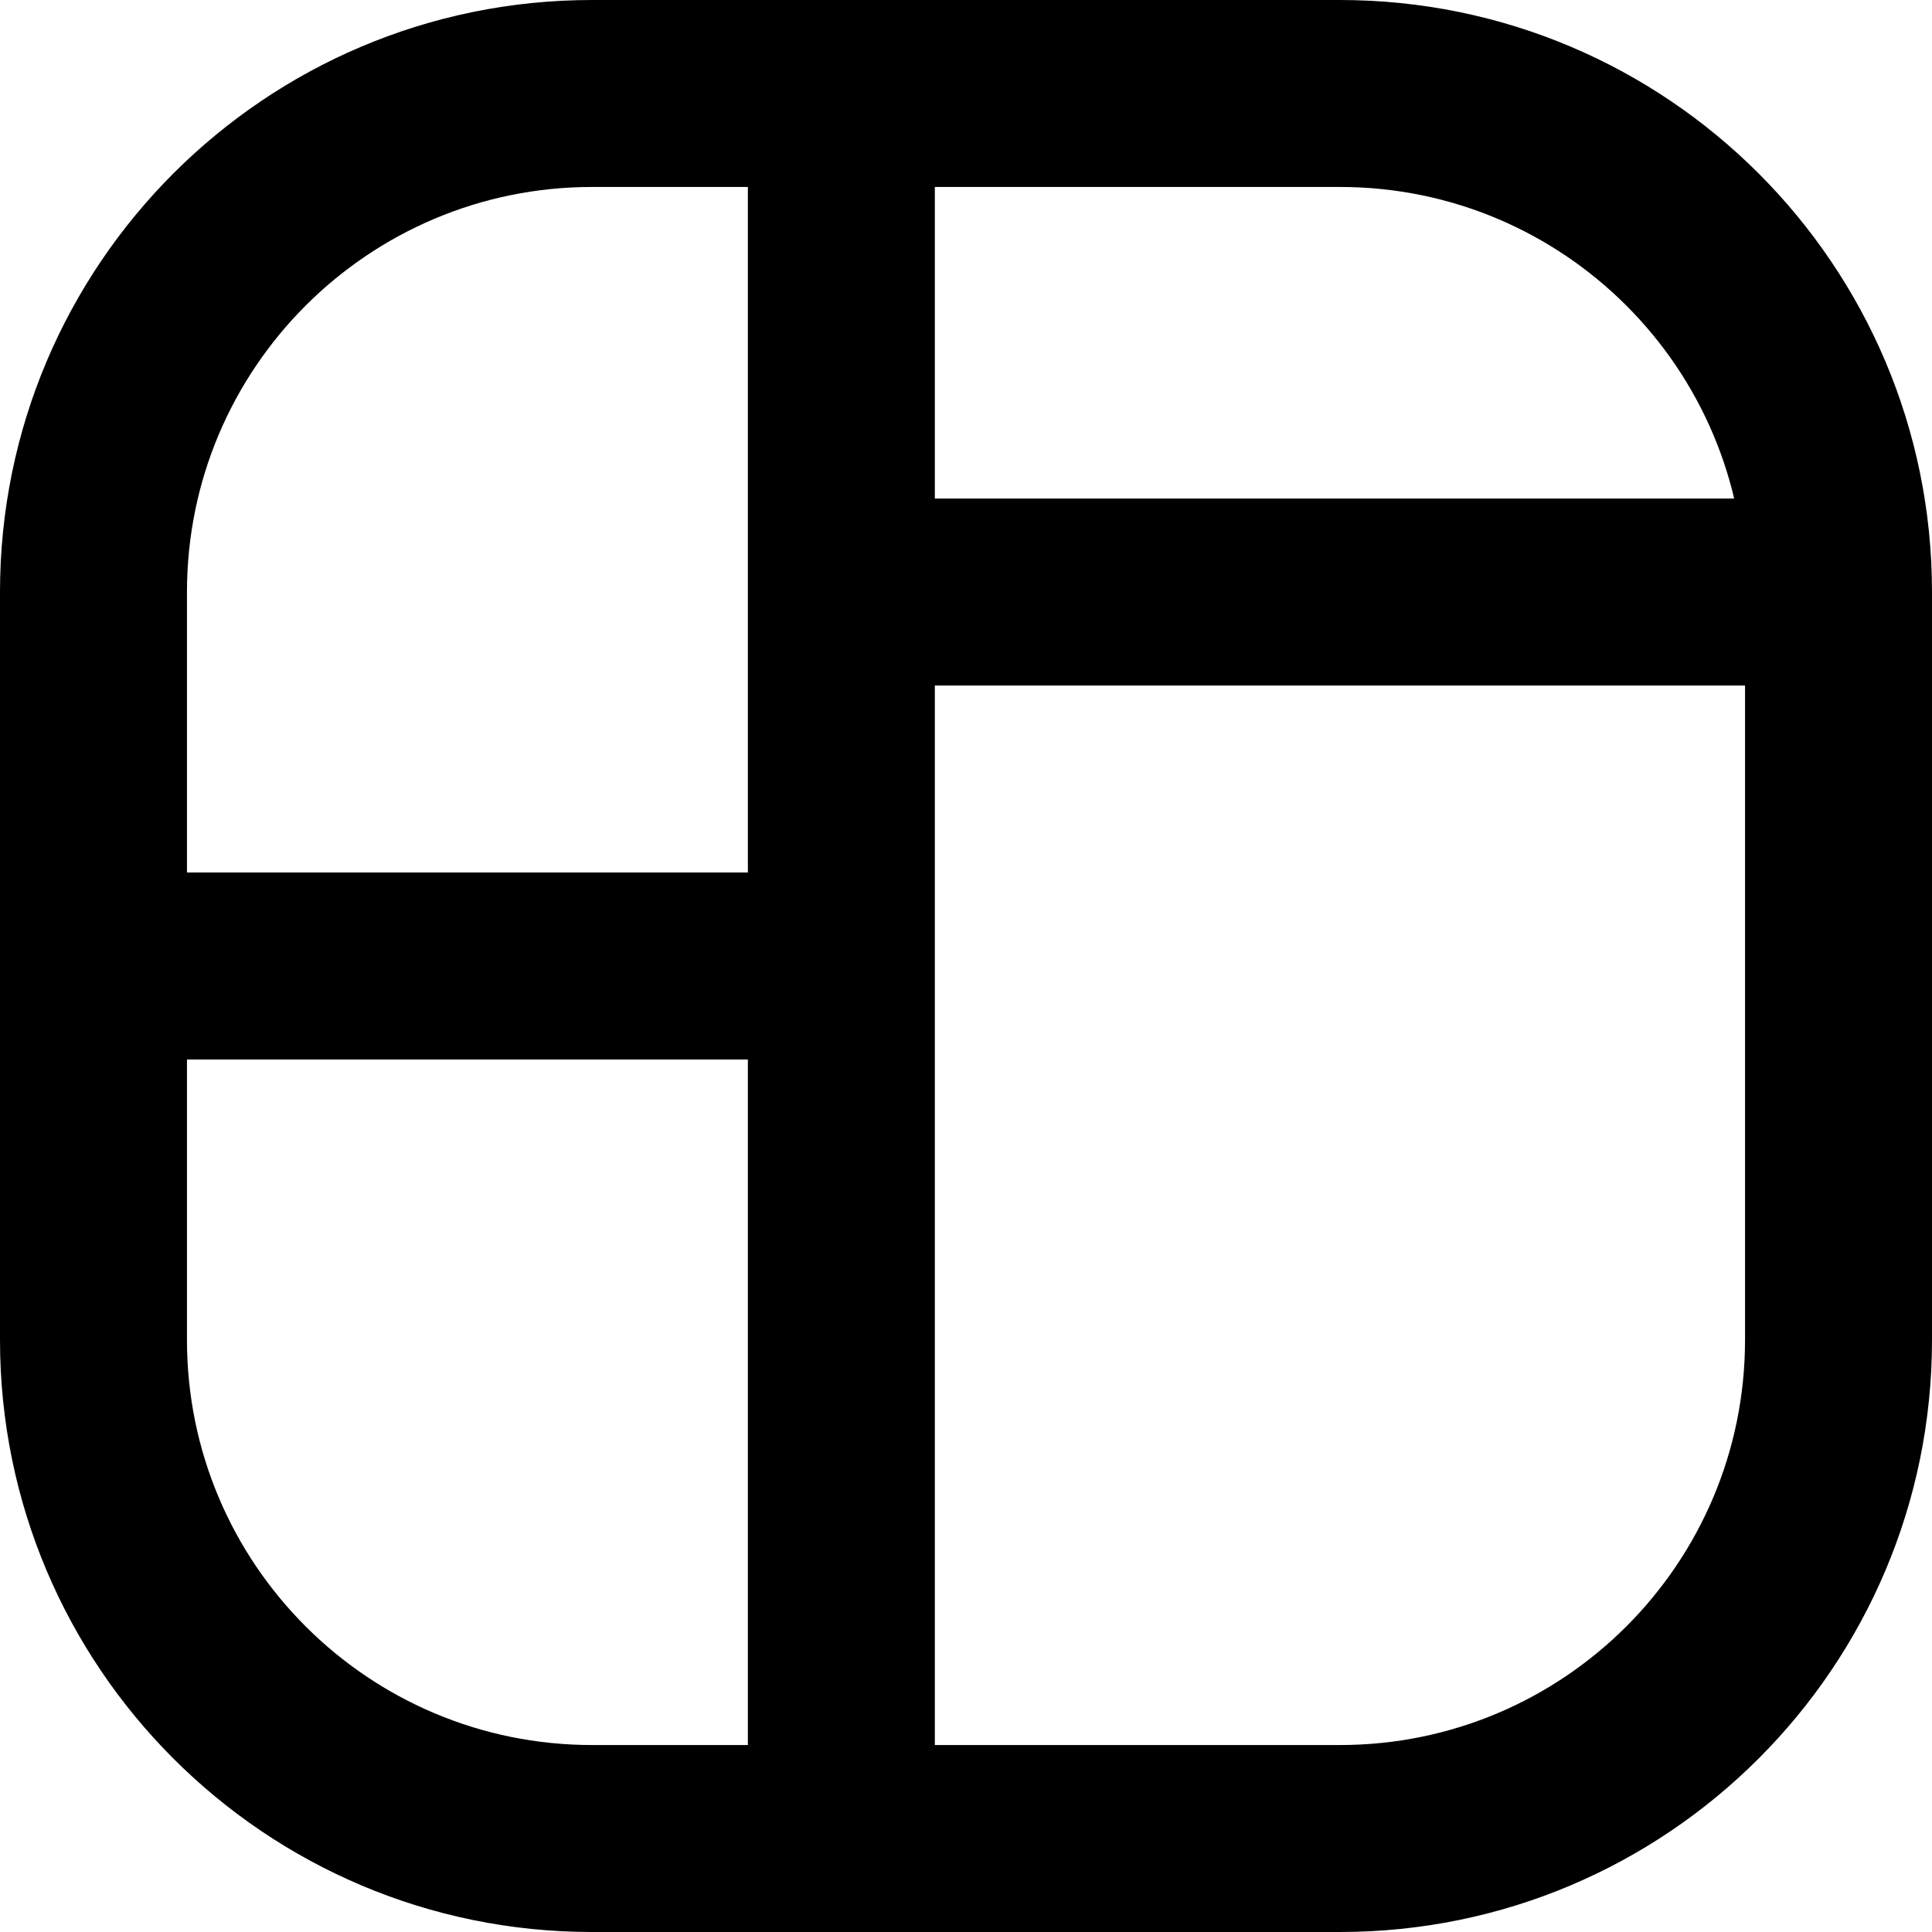 <svg width="496" height="496" viewBox="0 0 496 496" fill="none" xmlns="http://www.w3.org/2000/svg">
<path d="M496 152C496 138.745 485.254 128 472 128C458.746 128 448 138.745 448 152H496ZM216 448C202.746 448 192 458.746 192 472C192 485.254 202.746 496 216 496V448ZM448 152C448 165.255 458.746 176 472 176C485.254 176 496 165.255 496 152H448ZM216 0C202.746 0 192 10.745 192 24C192 37.255 202.746 48 216 48V0ZM472 176C485.254 176 496 165.255 496 152C496 138.745 485.254 128 472 128V176ZM216 128C202.746 128 192 138.745 192 152C192 165.255 202.746 176 216 176V128ZM48 248C48 234.746 37.255 224 24 224C10.745 224 0 234.746 0 248H48ZM216 496C229.254 496 240 485.254 240 472C240 458.746 229.254 448 216 448V496ZM0 248C0 261.254 10.745 272 24 272C37.255 272 48 261.254 48 248H0ZM216 48C229.254 48 240 37.255 240 24C240 10.745 229.254 0 216 0V48ZM24 224C10.745 224 0 234.746 0 248C0 261.254 10.745 272 24 272V224ZM216 272C229.254 272 240 261.254 240 248C240 234.746 229.254 224 216 224V272ZM240 248C240 234.746 229.254 224 216 224C202.746 224 192 234.746 192 248H240ZM192 472C192 485.254 202.746 496 216 496C229.254 496 240 485.254 240 472H192ZM192 248C192 261.254 202.746 272 216 272C229.254 272 240 261.254 240 248H192ZM240 152C240 138.745 229.254 128 216 128C202.746 128 192 138.745 192 152H240ZM240 24C240 10.745 229.254 0 216 0C202.746 0 192 10.745 192 24H240ZM192 152C192 165.255 202.746 176 216 176C229.254 176 240 165.255 240 152H192ZM448 152V344H496V152H448ZM448 344C448 401.437 401.437 448 344 448V496C427.949 496 496 427.949 496 344H448ZM344 448H216V496H344V448ZM496 152C496 68.053 427.949 0 344 0V48C401.437 48 448 94.562 448 152H496ZM344 0H216V48H344V0ZM472 128H216V176H472V128ZM0 248V344H48V248H0ZM0 344C0 427.949 68.053 496 152 496V448C94.562 448 48 401.437 48 344H0ZM152 496H216V448H152V496ZM48 248V152H0V248H48ZM48 152C48 94.562 94.562 48 152 48V0C68.053 0 0 68.053 0 152H48ZM152 48H216V0H152V48ZM24 272H216V224H24V272ZM192 248V472H240V248H192ZM240 248V152H192V248H240ZM192 24V152H240V24H192Z" fill="black"/>
</svg>
